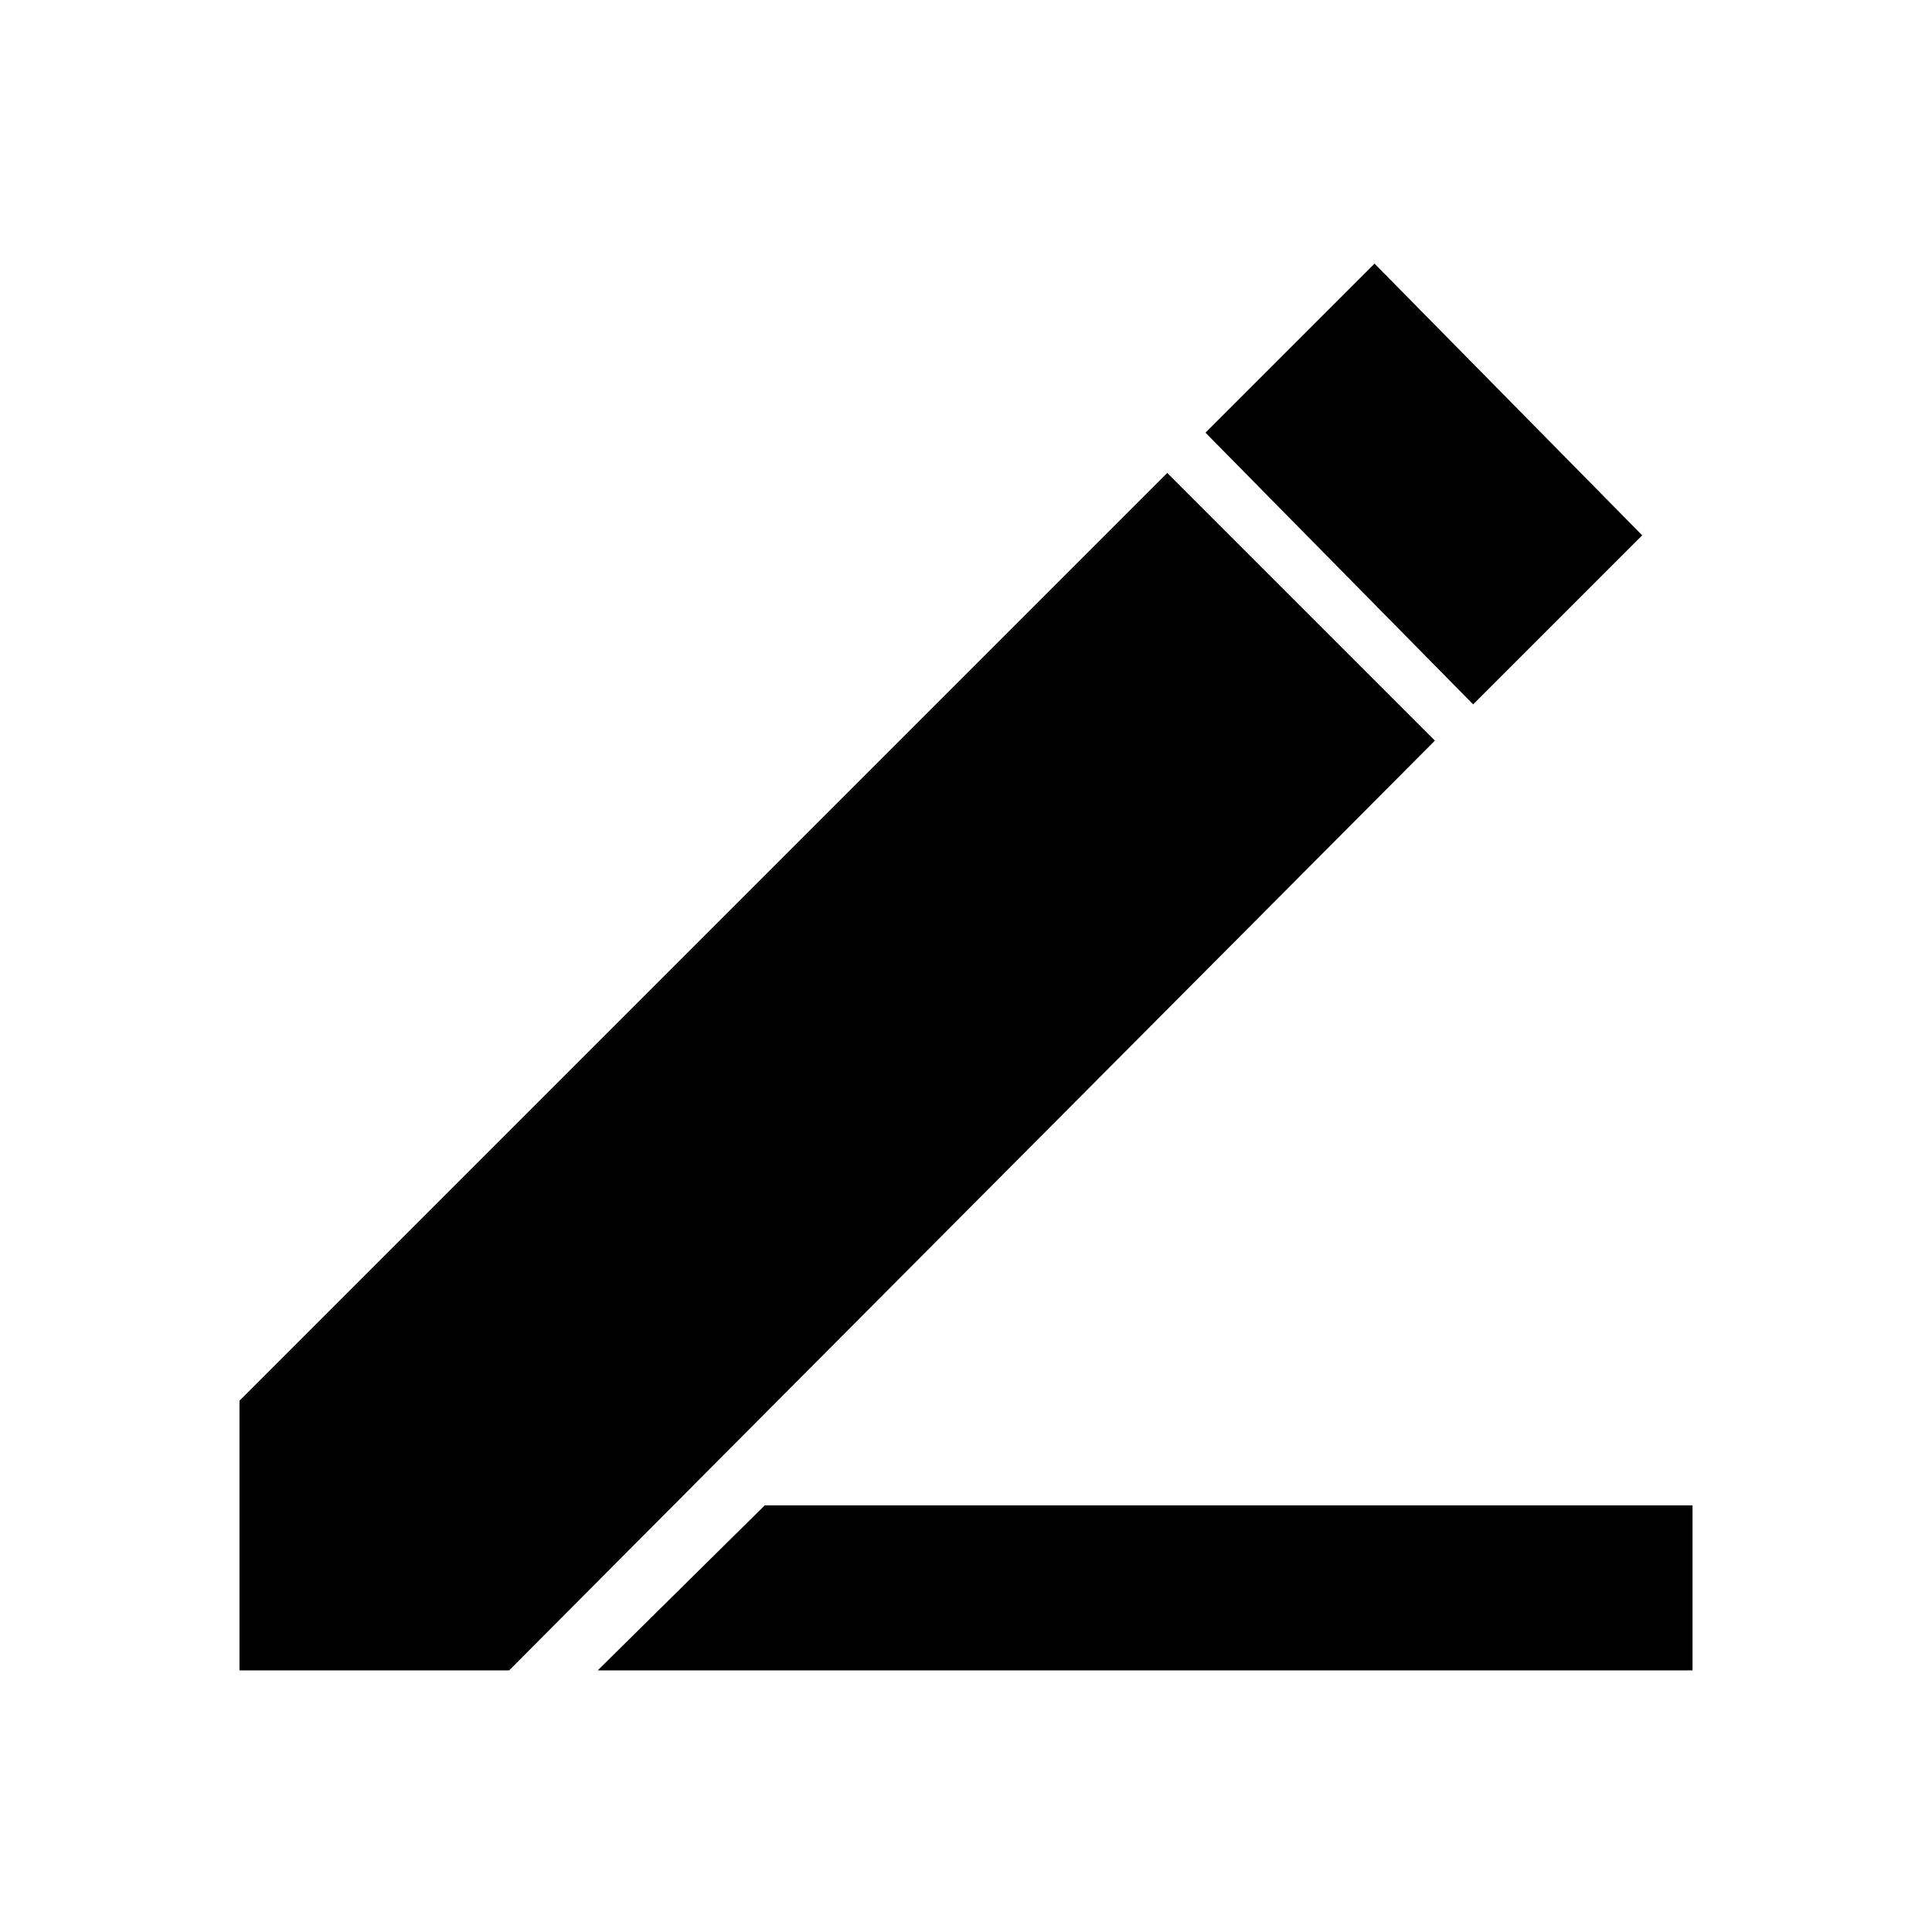 <svg xmlns="http://www.w3.org/2000/svg" height="24" width="24"><path d="M7.425 20.75 9.5 18.7h11.525v2.05Zm10.875-12-3.325-3.375 2.1-2.1L20.4 6.65Zm-15.325 12V17.4L14.5 5.875 17.825 9.2l-11.5 11.55Z"/></svg>